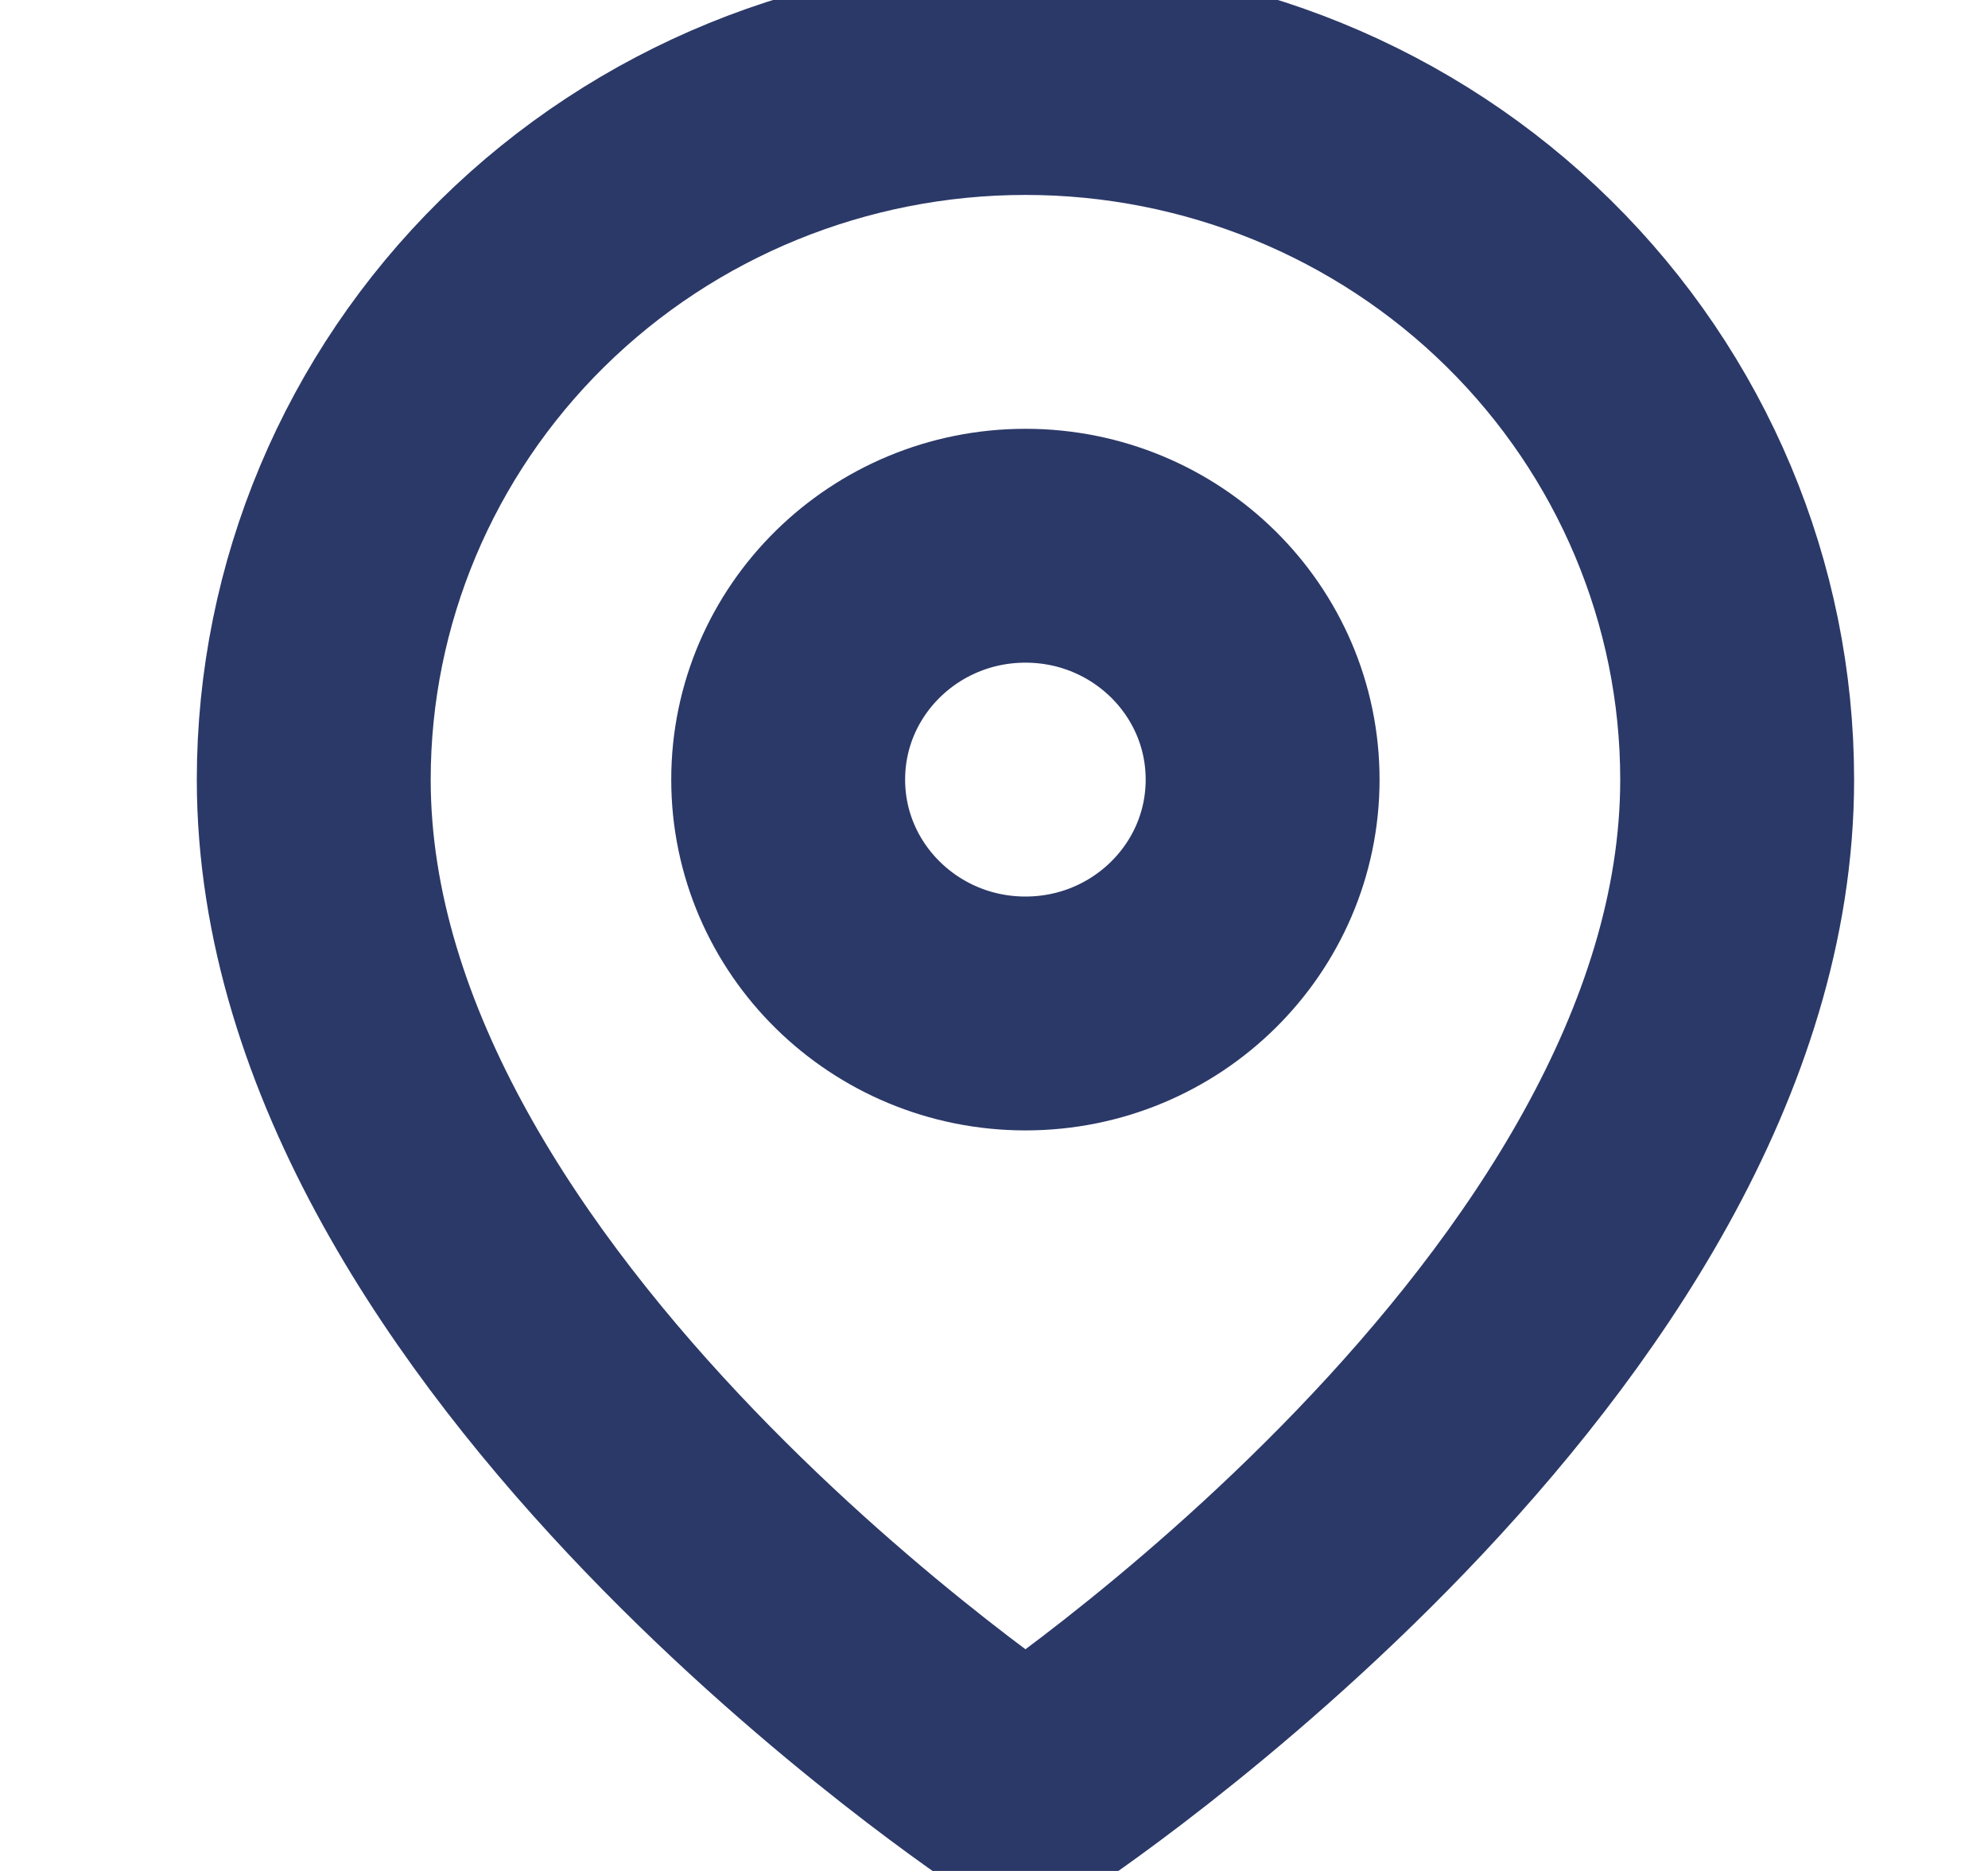 <svg width="17" height="16" viewBox="0 0 17 16" fill="none" xmlns="http://www.w3.org/2000/svg">
    <g clip-path="url(#clip0)">
        <path d="M14.855 6.667C14.855 11.333 8.769 15.333 8.769 15.333C8.769 15.333 2.683 11.333 2.683 6.667C2.683 5.075 3.325 3.549 4.466 2.424C5.607 1.299 7.155 0.667 8.769 0.667C10.383 0.667 11.931 1.299 13.072 2.424C14.213 3.549 14.855 5.075 14.855 6.667Z" stroke="#2B3968" stroke-width="2" strokeLinecap="round" stroke-linejoin="round"/>
        <path d="M8.769 8.667C9.889 8.667 10.797 7.771 10.797 6.667C10.797 5.562 9.889 4.667 8.769 4.667C7.649 4.667 6.74 5.562 6.74 6.667C6.74 7.771 7.649 8.667 8.769 8.667Z" stroke="#2B3968" stroke-width="2" strokeLinecap="round" stroke-linejoin="round"/>
    </g>
    <defs>
        <clipPath id="clip0">
            <rect width="16.228" height="16" fill="white" transform="translate(0.655)"/>
        </clipPath>
    </defs>
</svg>
